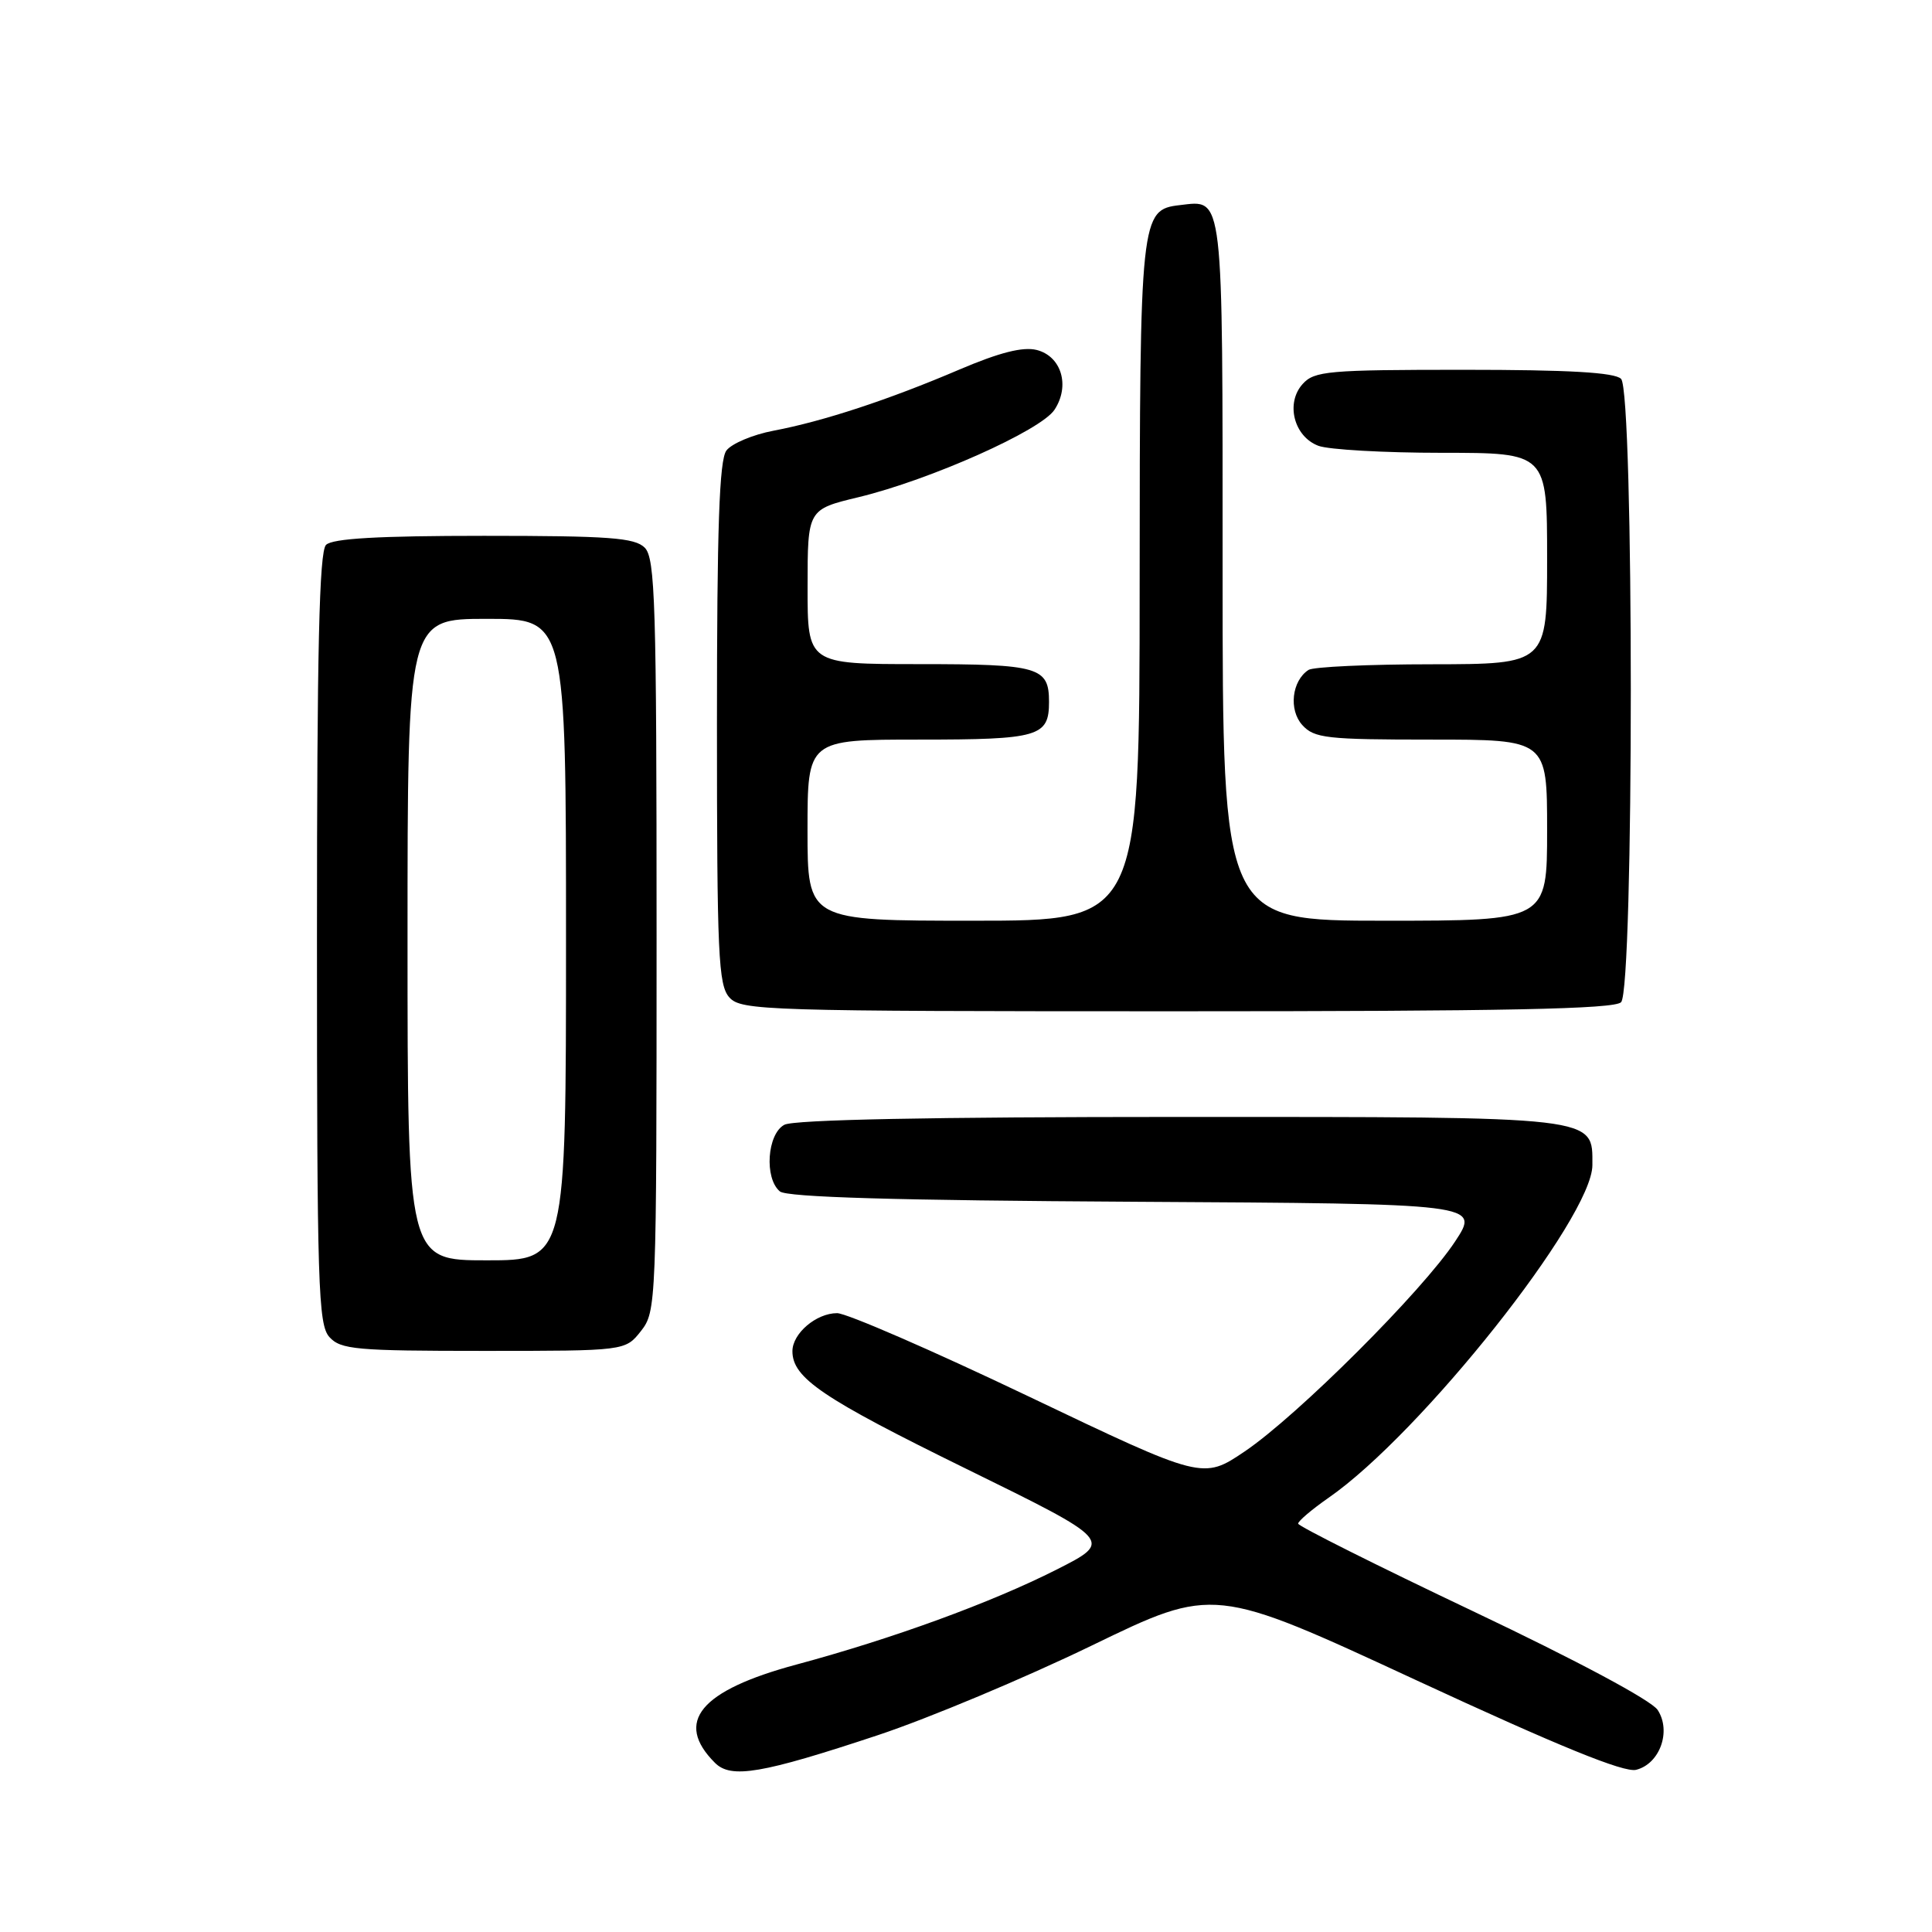 <?xml version="1.0" encoding="UTF-8" standalone="no"?>
<!DOCTYPE svg PUBLIC "-//W3C//DTD SVG 1.1//EN" "http://www.w3.org/Graphics/SVG/1.1/DTD/svg11.dtd" >
<svg xmlns="http://www.w3.org/2000/svg" xmlns:xlink="http://www.w3.org/1999/xlink" version="1.1" viewBox="0 0 256 256">
 <g >
 <path fill="currentColor"
d=" M 116.35 229.91 C 123.03 227.69 135.78 222.35 144.67 218.04 C 160.84 210.20 160.84 210.20 187.67 222.64 C 206.60 231.41 215.17 234.90 216.79 234.51 C 219.93 233.73 221.49 229.40 219.65 226.58 C 218.81 225.30 208.97 220.04 195.13 213.47 C 182.43 207.44 172.02 202.22 172.01 201.89 C 172.01 201.55 173.81 200.02 176.02 198.48 C 188.28 189.99 211.00 161.34 211.00 154.38 C 211.00 147.86 212.22 148.00 156.21 148.00 C 123.42 148.00 105.19 148.36 103.93 149.04 C 101.65 150.26 101.25 156.13 103.34 157.87 C 104.27 158.64 118.67 159.06 150.39 159.24 C 196.10 159.50 196.10 159.50 192.81 164.50 C 188.47 171.08 171.96 187.56 164.95 192.31 C 159.39 196.06 159.39 196.06 136.29 185.03 C 123.58 178.96 112.17 174.00 110.92 174.00 C 108.16 174.00 105.00 176.69 105.00 179.04 C 105.00 182.59 108.97 185.27 128.00 194.61 C 147.50 204.18 147.50 204.18 140.00 207.98 C 131.30 212.38 118.28 217.13 105.54 220.56 C 92.75 224.00 89.30 228.16 94.74 233.59 C 96.87 235.72 100.93 235.03 116.35 229.91 Z  M 84.93 176.37 C 86.96 173.78 87.00 172.80 87.00 123.94 C 87.00 80.00 86.82 73.96 85.43 72.57 C 84.11 71.25 80.73 71.00 64.13 71.00 C 50.12 71.00 44.05 71.35 43.20 72.20 C 42.30 73.10 42.00 86.06 42.00 124.37 C 42.00 170.40 42.16 175.52 43.65 177.17 C 45.15 178.82 47.17 179.00 64.08 179.00 C 82.85 179.00 82.85 179.00 84.93 176.37 Z  M 214.80 132.80 C 216.52 131.08 216.52 51.92 214.80 50.20 C 213.95 49.35 207.90 49.00 193.95 49.00 C 175.99 49.00 174.16 49.16 172.61 50.88 C 170.32 53.41 171.44 57.84 174.69 59.07 C 176.03 59.58 183.40 60.00 191.07 60.00 C 205.00 60.00 205.00 60.00 205.00 74.00 C 205.00 88.00 205.00 88.00 189.75 88.02 C 181.36 88.02 174.00 88.36 173.38 88.77 C 171.17 90.22 170.74 94.06 172.56 96.07 C 174.14 97.82 175.77 98.00 189.65 98.00 C 205.00 98.00 205.00 98.00 205.00 110.00 C 205.00 122.00 205.00 122.00 183.50 122.00 C 162.00 122.00 162.00 122.00 162.00 75.62 C 162.00 25.05 162.17 26.50 156.33 27.18 C 151.12 27.78 151.03 28.64 151.01 77.25 C 151.00 122.00 151.00 122.00 129.00 122.00 C 107.00 122.00 107.00 122.00 107.00 110.00 C 107.00 98.00 107.00 98.00 121.80 98.00 C 137.68 98.00 139.00 97.61 139.00 93.00 C 139.00 88.39 137.68 88.00 121.80 88.00 C 107.00 88.00 107.00 88.00 107.01 77.75 C 107.01 67.50 107.01 67.50 113.80 65.87 C 123.26 63.58 137.93 57.04 139.73 54.29 C 141.82 51.10 140.64 47.20 137.36 46.37 C 135.53 45.92 132.45 46.70 127.12 48.97 C 117.76 52.97 109.10 55.82 102.50 57.07 C 99.75 57.59 96.94 58.78 96.25 59.70 C 95.31 60.97 95.00 69.84 95.00 95.86 C 95.00 126.54 95.18 130.54 96.65 132.17 C 98.22 133.90 101.38 134.00 155.95 134.00 C 199.46 134.00 213.89 133.71 214.80 132.80 Z  M 54.00 124.50 C 54.00 82.00 54.00 82.00 64.50 82.00 C 75.00 82.00 75.00 82.00 75.00 124.50 C 75.00 167.00 75.00 167.00 64.50 167.00 C 54.00 167.00 54.00 167.00 54.00 124.50 Z "/>
</g>
</svg>